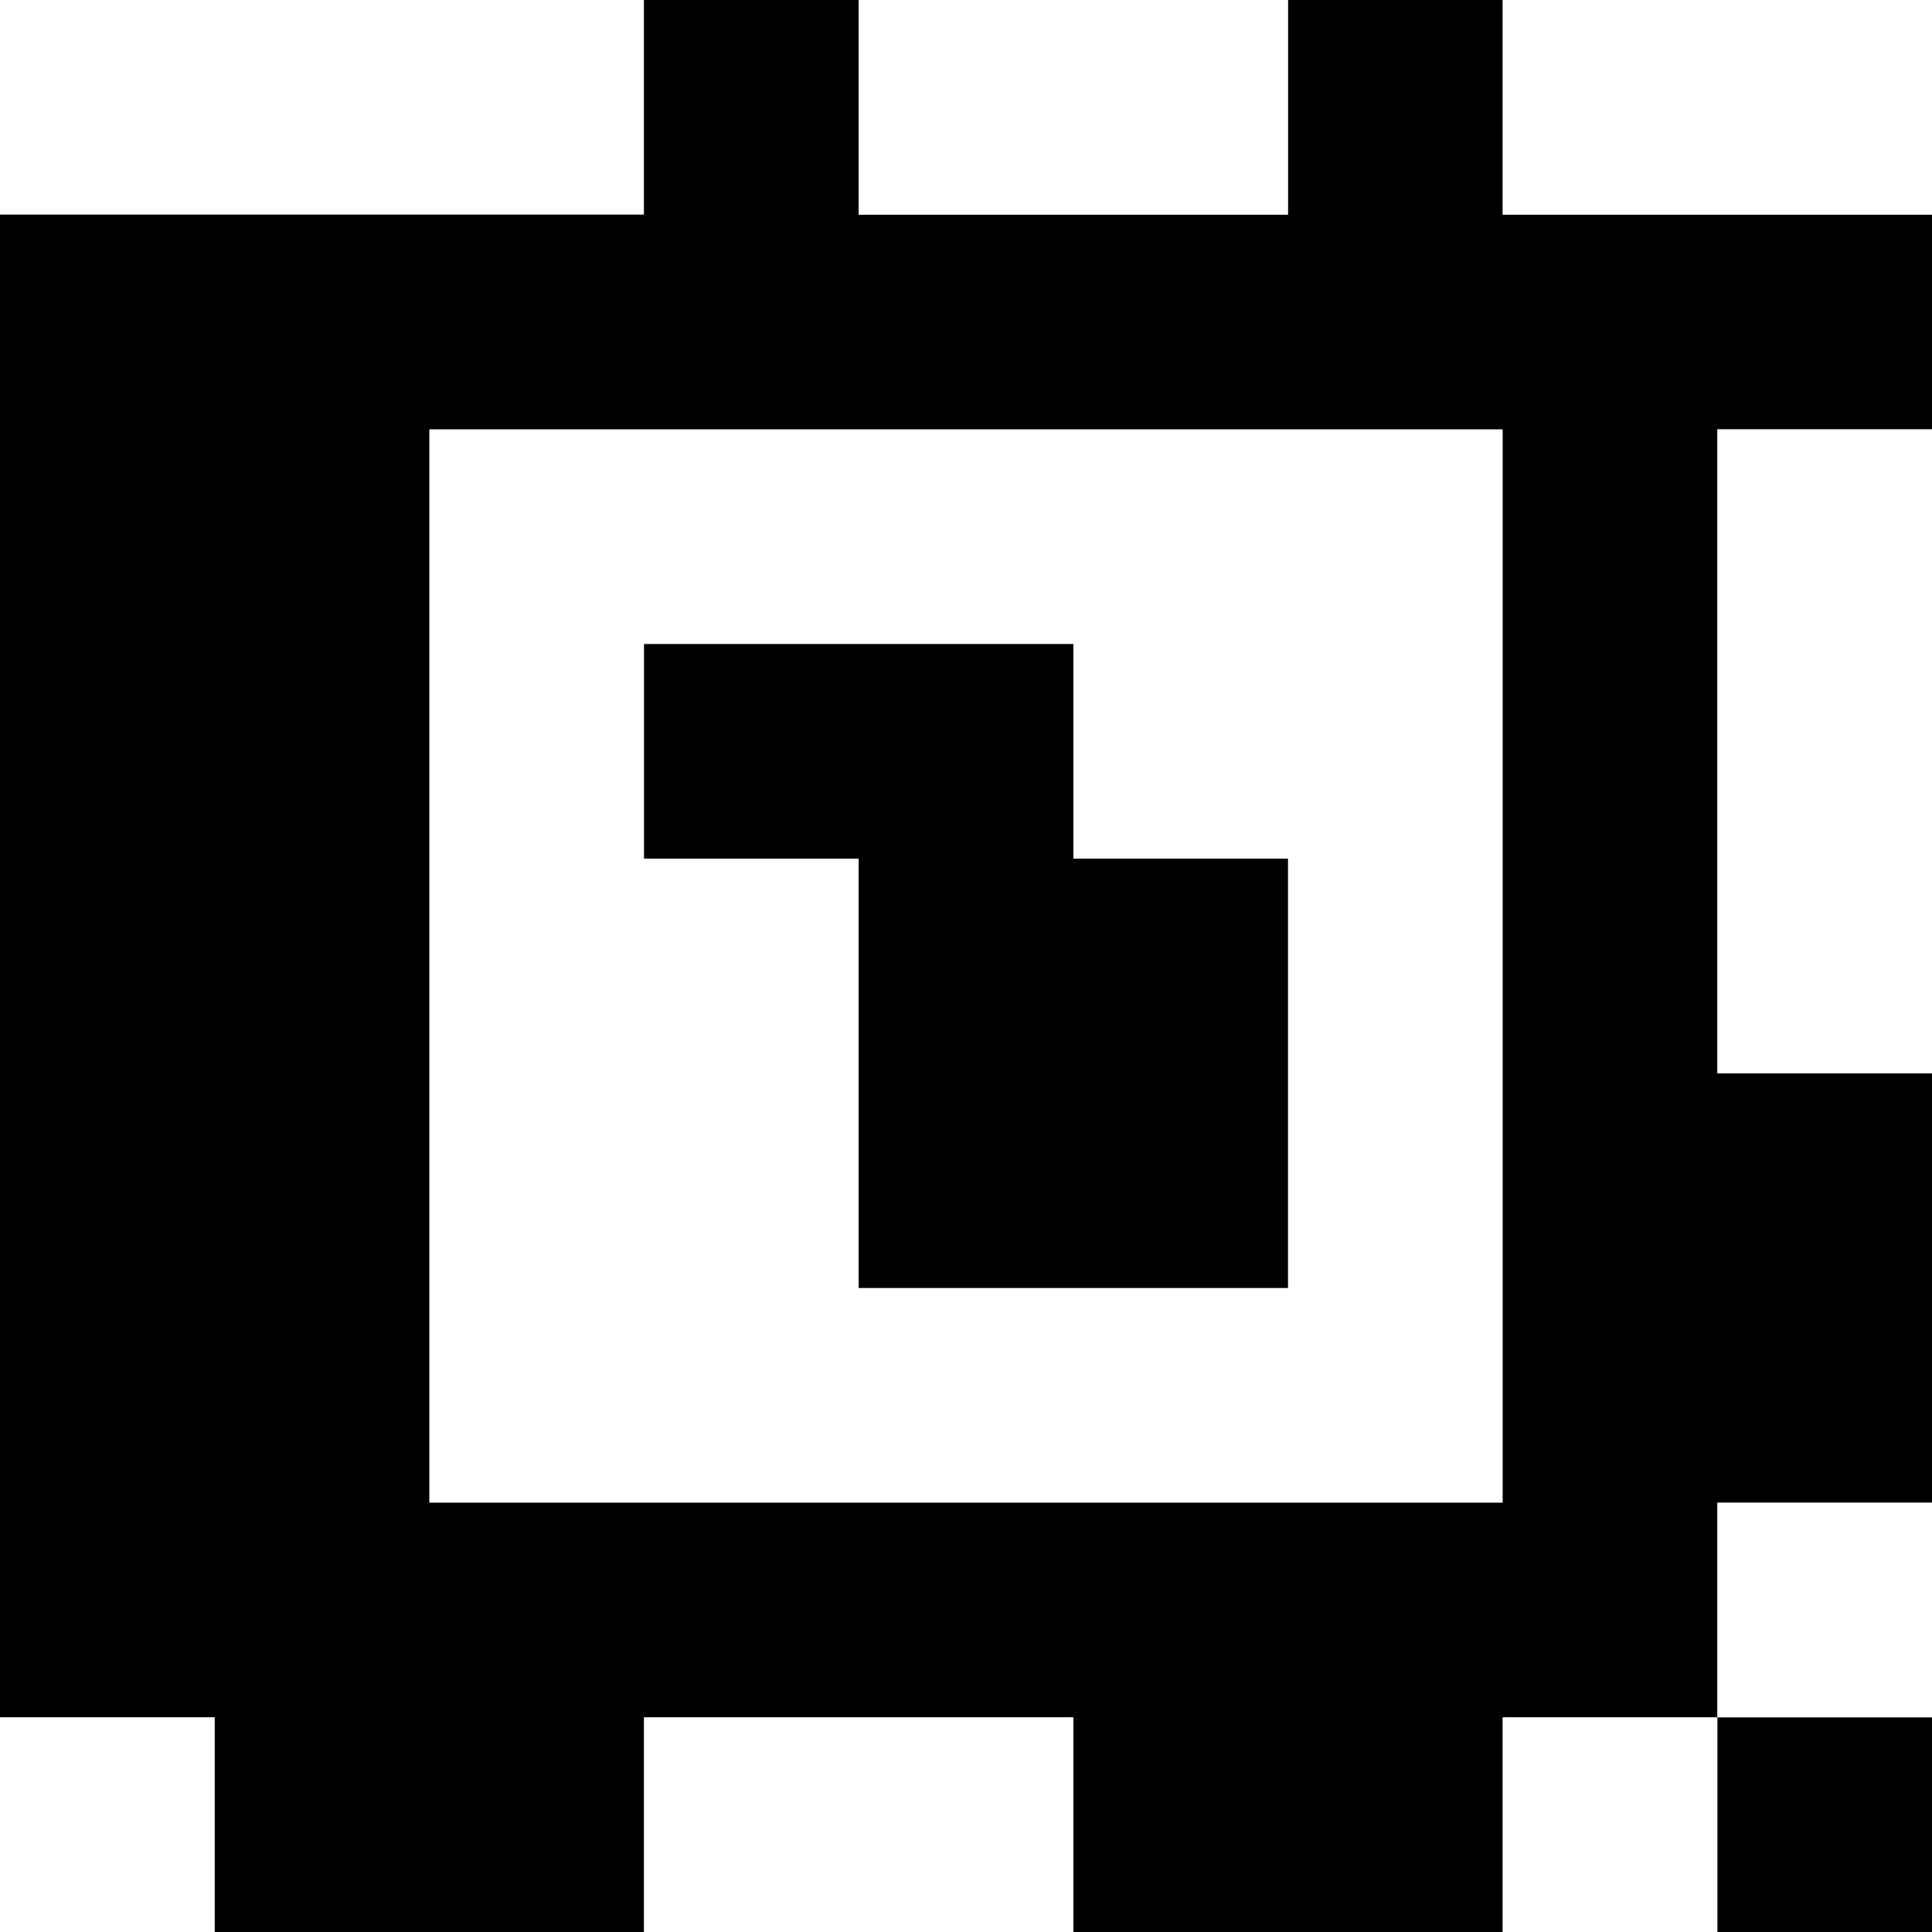 <?xml version="1.0" standalone="yes"?>
<svg xmlns="http://www.w3.org/2000/svg" width="90" height="90">
<rect width="100%" height="100%" fill="#808080" stroke="none"/>
<path style="fill:#ffffff; stroke:none;" d="M0 0L0 10L30 10L30 0L0 0z"/>
<path style="fill:#000000; stroke:none;" d="M30 0L30 10L0 10L0 80L10 80L10 90L30 90L30 80L50 80L50 90L70 90L70 80L80 80L80 90L90 90L90 80L80 80L80 70L90 70L90 50L80 50L80 20L90 20L90 10L70 10L70 0L60 0L60 10L40 10L40 0L30 0z"/>
<path style="fill:#ffffff; stroke:none;" d="M40 0L40 10L60 10L60 0L40 0M70 0L70 10L90 10L90 0L70 0M20 20L20 70L70 70L70 20L20 20M80 20L80 50L90 50L90 20L80 20z"/>
<path style="fill:#000000; stroke:none;" d="M30 30L30 40L40 40L40 60L60 60L60 40L50 40L50 30L30 30z"/>
<path style="fill:#ffffff; stroke:none;" d="M80 70L80 80L90 80L90 70L80 70M0 80L0 90L10 90L10 80L0 80M30 80L30 90L50 90L50 80L30 80M70 80L70 90L80 90L80 80L70 80z"/>
</svg>
